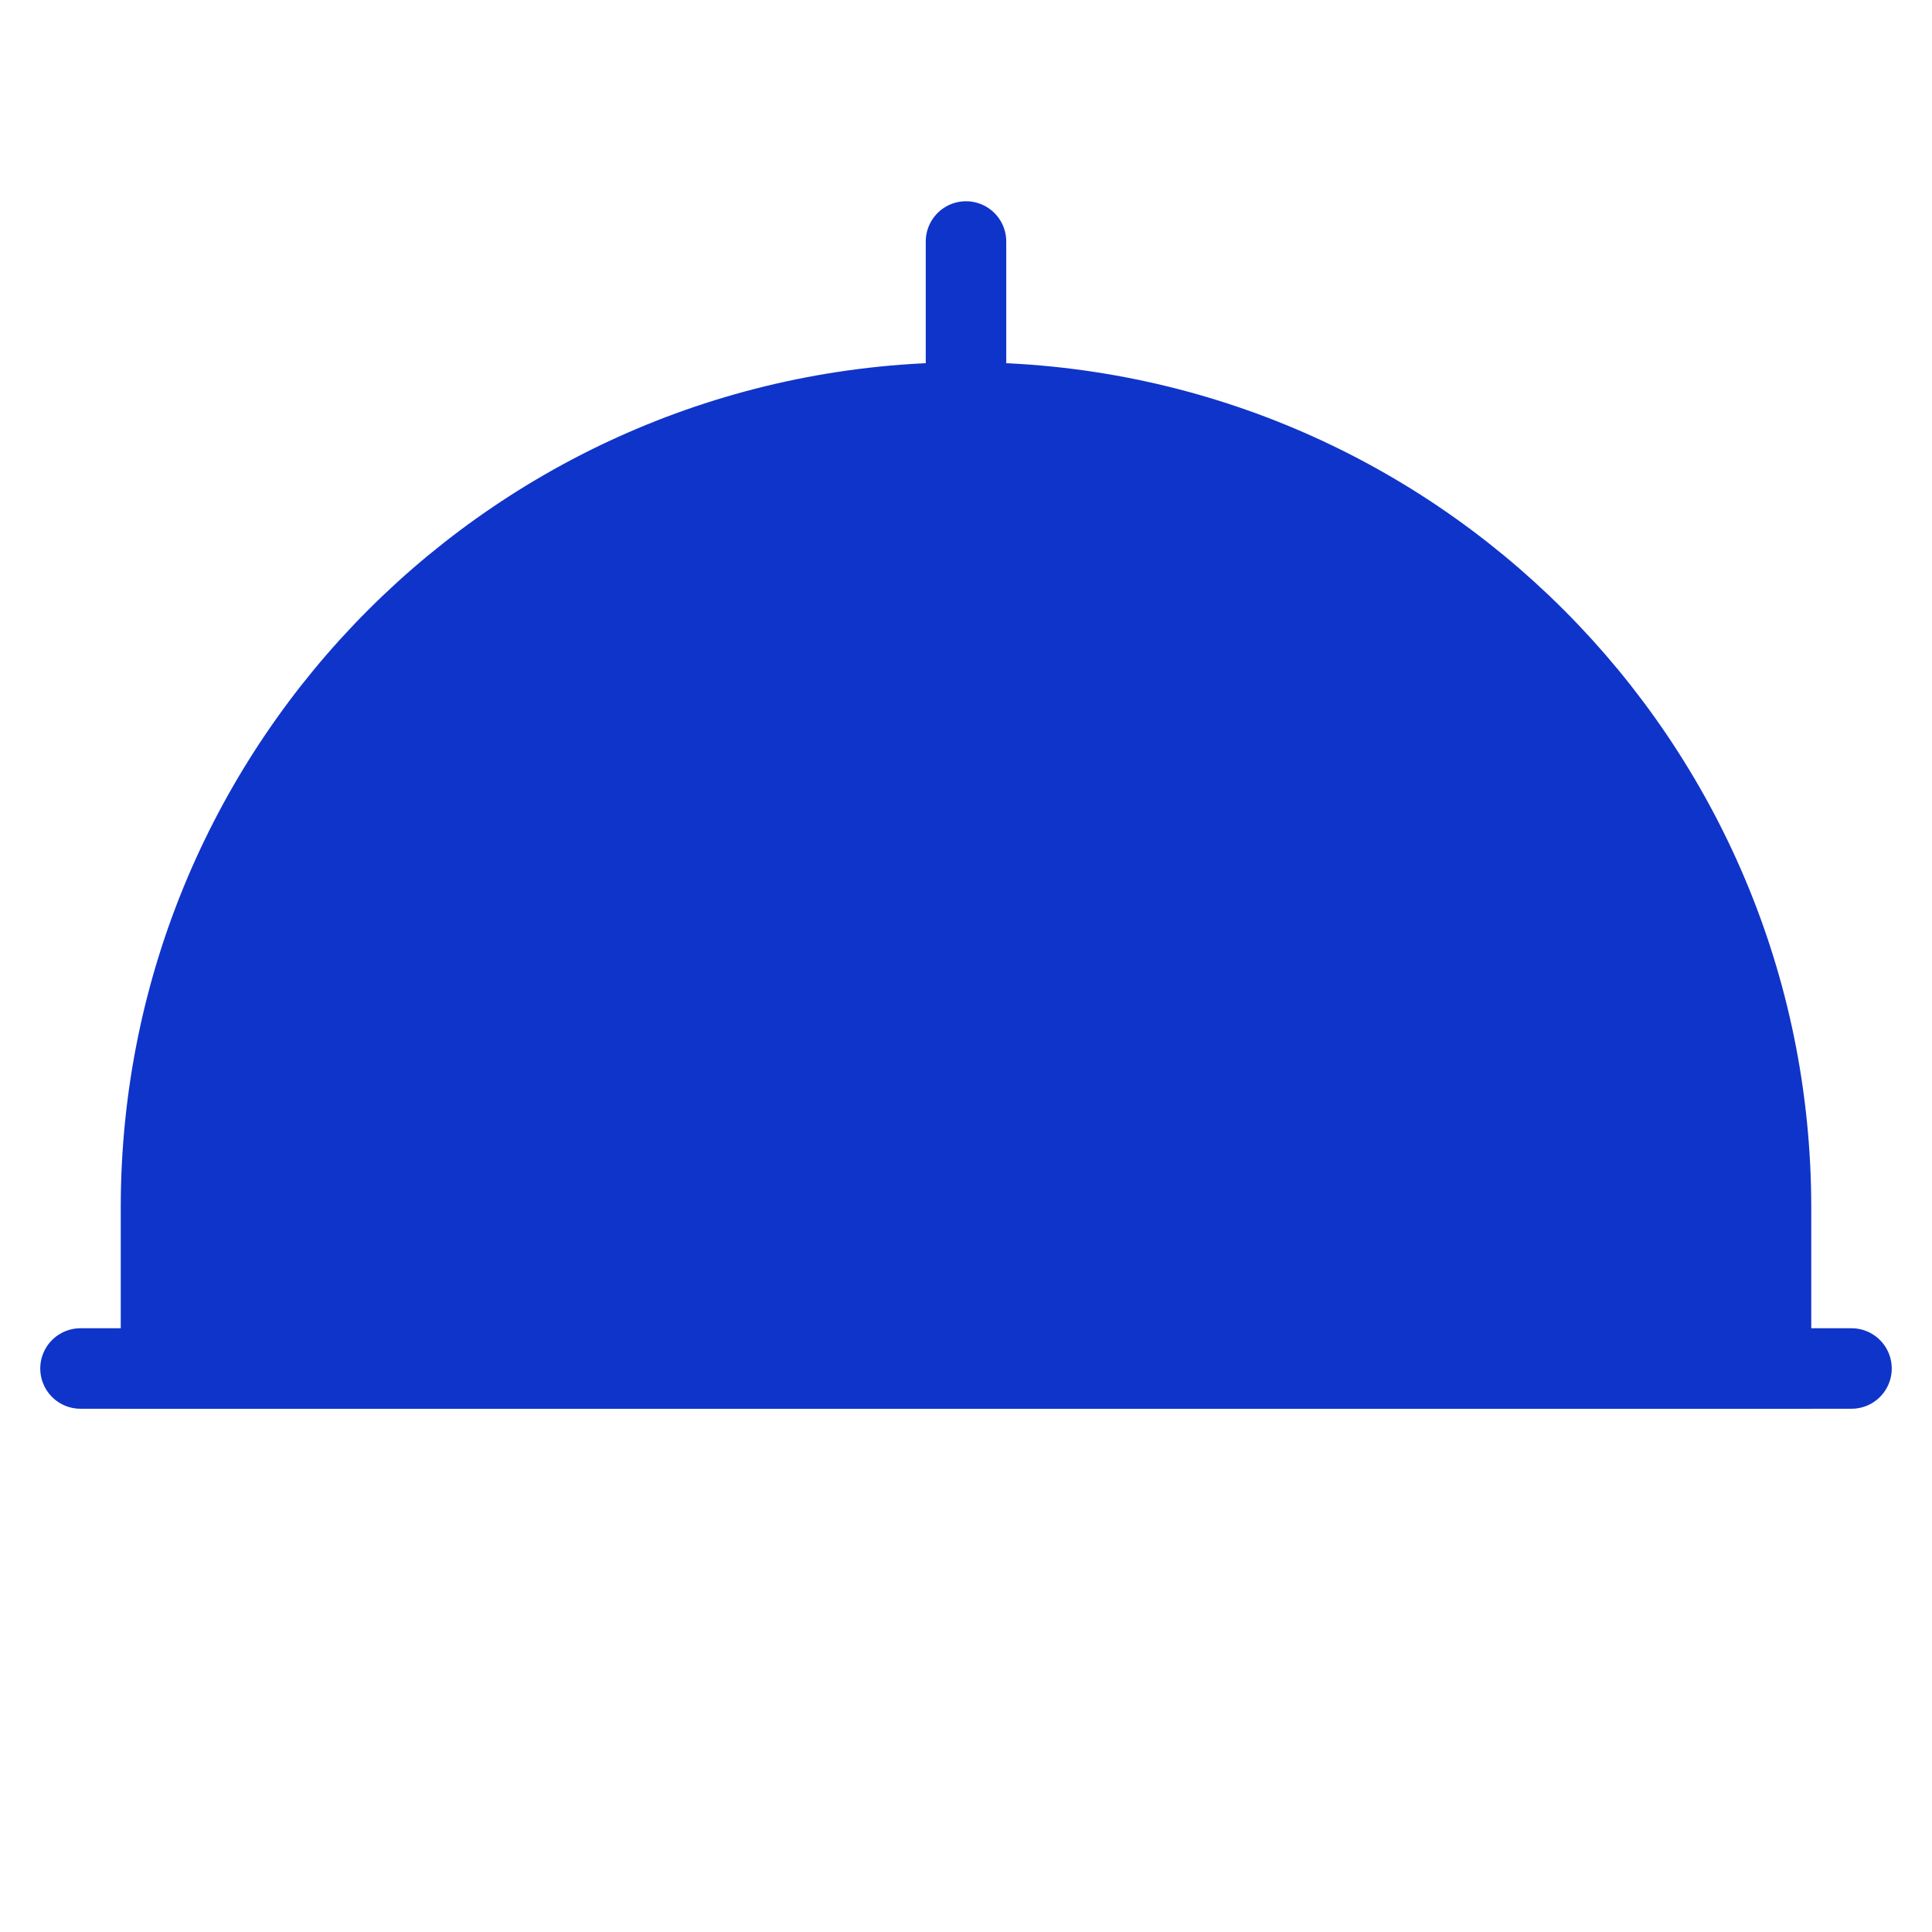<svg width="24" height="24" viewBox="0 0 24 24" fill="none" xmlns="http://www.w3.org/2000/svg">
<path d="M2 15C2 9.477 6.477 5 12 5C17.523 5 22 9.477 22 15V17H2V15Z" fill="#0F34CA" stroke="#0F34CA"/>
<path d="M1 17H23" stroke="#0F34CA" stroke-linecap="round"/>
<path d="M12 5V3" stroke="#0F34CA" stroke-linecap="round"/>
<mask id="path-4-inside-1_1119_4739" fill="white">
<rect x="1" y="18" width="22" height="3" rx="0.6"/>
</mask>
<rect x="1" y="18" width="22" height="3" rx="0.6" fill="#0F34CA" stroke="#0F34CA" stroke-width="2" stroke-linejoin="round" mask="url(#path-4-inside-1_1119_4739)"/>
</svg>
